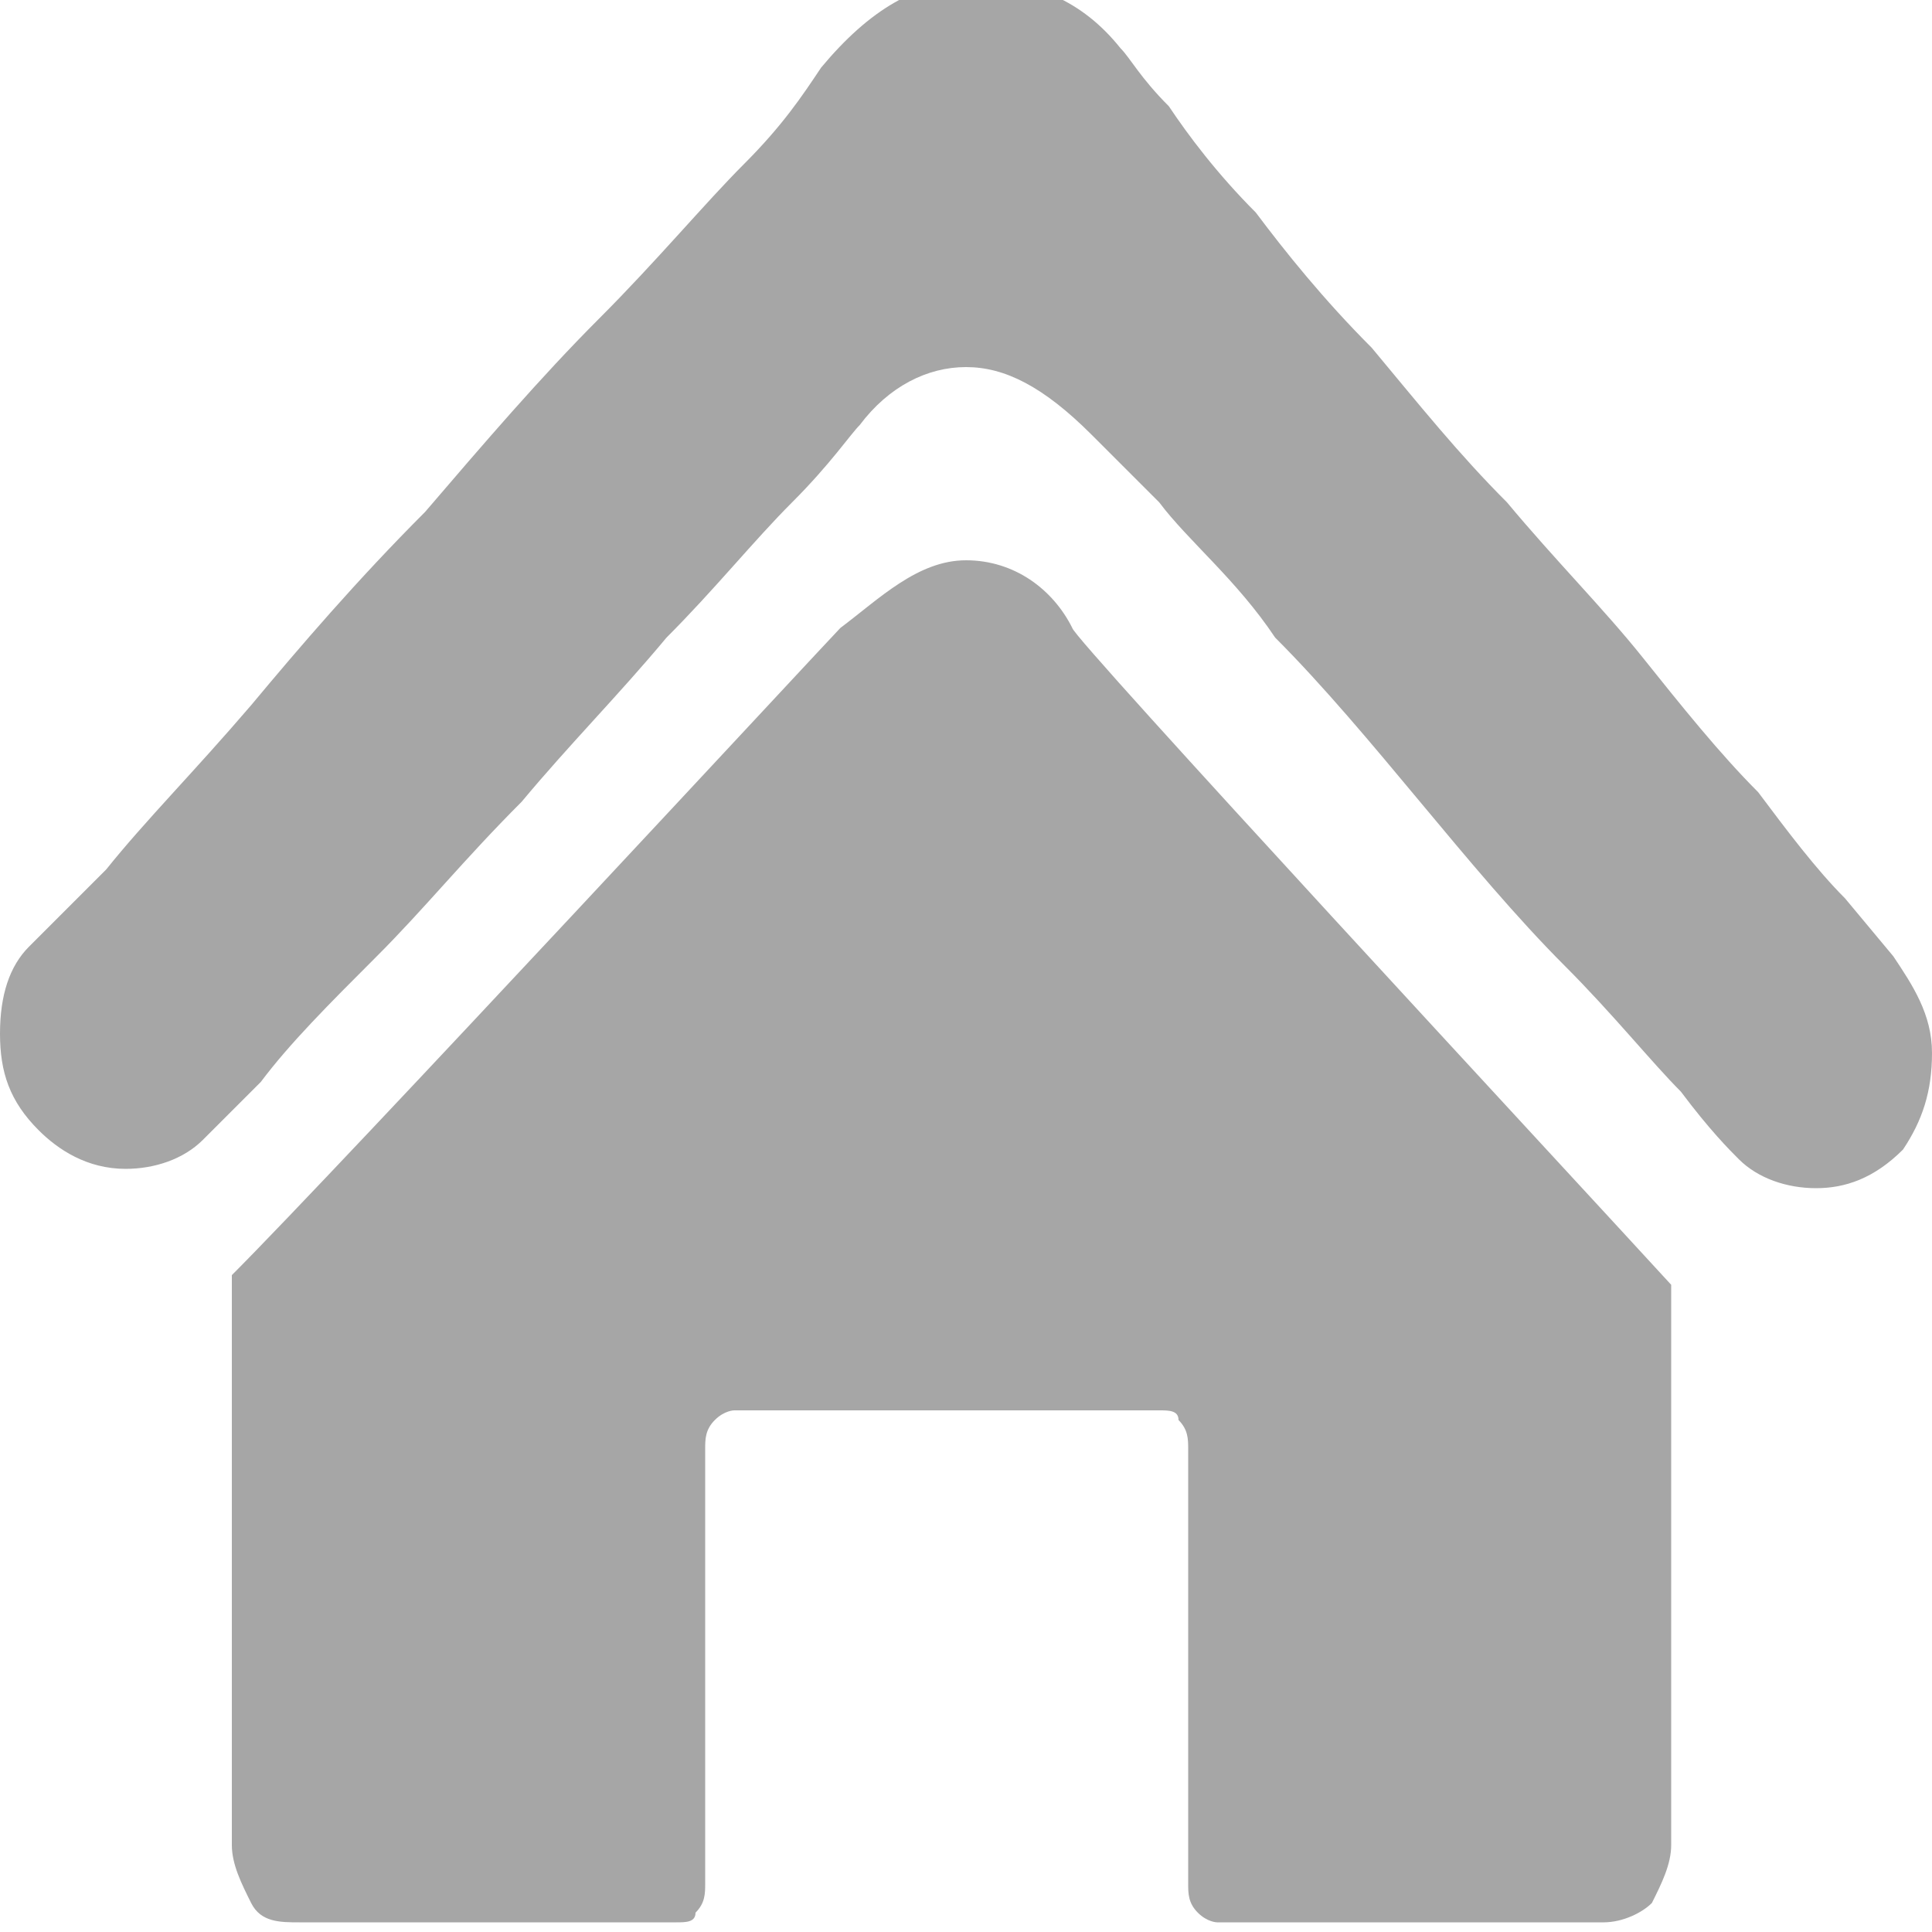 <?xml version="1.0" encoding="utf-8"?>
<!-- Generator: Adobe Illustrator 18.0.0, SVG Export Plug-In . SVG Version: 6.00 Build 0)  -->
<!DOCTYPE svg PUBLIC "-//W3C//DTD SVG 1.1//EN" "http://www.w3.org/Graphics/SVG/1.1/DTD/svg11.dtd">
<svg version="1.1" id="图层_1" xmlns="http://www.w3.org/2000/svg" xmlns:xlink="http://www.w3.org/1999/xlink" x="0px" y="0px"
	 viewBox="0 0 20 20" enable-background="new 0 0 20 20" xml:space="preserve" width="20" height="20">
<g>
	<path fill="#a6a6a6" d="M10-275.9c-157.9,0-285.9,40-285.9,89.3v71.5c0,49.3,128,89.3,285.9,89.3c157.9,0,285.9-40,285.9-89.3
		v-71.5C295.9-235.9,167.9-275.9,10-275.9L10-275.9L10-275.9z M10,27.9c-157.9,0-285.9-40-285.9-89.3V45.7
		c0,49.3,128,89.3,285.9,89.3c157.9,0,285.9-40,285.9-89.3V-61.5C295.9-12.1,167.9,27.9,10,27.9L10,27.9L10,27.9z M10,188.7
		c-157.9,0-285.9-40-285.9-89.3v107.2c0,49.3,128,89.3,285.9,89.3c157.9,0,285.9-40,285.9-89.3V99.3
		C295.9,148.7,167.9,188.7,10,188.7L10,188.7L10,188.7z M10,188.7"/>
</g>
<path fill="#a6a6a6" d="M10,5.8c-0.5,0-0.9,0.4-1.3,0.7c-0.1,0.1-5.2,5.6-6.3,6.7v5.9c0,0.2,0.1,0.4,0.2,0.6
	c0.1,0.2,0.3,0.2,0.5,0.2h3.9c0.1,0,0.2,0,0.2-0.1c0.1-0.1,0.1-0.2,0.1-0.3l0-4.5c0-0.1,0-0.2,0.1-0.3c0.1-0.1,0.2-0.1,0.2-0.1h4.4
	c0.1,0,0.2,0,0.2,0.1c0.1,0.1,0.1,0.2,0.1,0.3v4.5c0,0.1,0,0.2,0.1,0.3c0.1,0.1,0.2,0.1,0.2,0.1h4c0.2,0,0.4-0.1,0.5-0.2
	c0.1-0.2,0.2-0.4,0.2-0.6v-5.8c-1.1-1.2-6.2-6.7-6.2-6.8C10.9,6.1,10.5,5.8,10,5.8L10,5.8L10,5.8z M20,10.9c0-0.4-0.2-0.7-0.4-1
	l-0.5-0.6c-0.3-0.3-0.6-0.7-0.9-1.1c-0.4-0.4-0.8-0.9-1.2-1.4c-0.4-0.5-0.9-1-1.4-1.6c-0.5-0.5-0.9-1-1.4-1.6
	c-0.5-0.5-0.9-1-1.2-1.4c-0.4-0.4-0.7-0.8-0.9-1.1c-0.3-0.3-0.4-0.5-0.5-0.6c-0.4-0.5-0.9-0.7-1.5-0.7c-0.6,0-1.1,0.3-1.6,0.9
	C8.3,1,8.1,1.3,7.7,1.7c-0.4,0.4-0.9,1-1.5,1.6c-0.6,0.6-1.2,1.3-1.8,2c-0.7,0.7-1.3,1.4-1.8,2C2,8,1.5,8.5,1.1,9
	C0.7,9.4,0.4,9.7,0.3,9.8C0.1,10,0,10.3,0,10.7c0,0.4,0.1,0.7,0.4,1c0.2,0.2,0.5,0.4,0.9,0.4c0.3,0,0.6-0.1,0.8-0.3
	c0.1-0.1,0.3-0.3,0.6-0.6c0.3-0.4,0.7-0.8,1.2-1.3c0.5-0.5,0.9-1,1.5-1.6c0.5-0.6,1-1.1,1.5-1.7c0.5-0.5,0.9-1,1.3-1.4
	c0.4-0.4,0.6-0.7,0.7-0.8C9.2,4,9.6,3.8,10,3.8c0.4,0,0.8,0.2,1.3,0.7c0.1,0.1,0.3,0.3,0.7,0.7c0.3,0.4,0.8,0.8,1.2,1.4
	c0.5,0.5,1,1.1,1.5,1.7c0.5,0.6,1,1.2,1.5,1.7c0.5,0.5,0.9,1,1.2,1.3c0.3,0.4,0.5,0.6,0.6,0.7c0.2,0.2,0.5,0.3,0.8,0.3
	c0.3,0,0.6-0.1,0.9-0.4C19.9,11.6,20,11.3,20,10.9L20,10.9L20,10.9z M20,10.9"/>
</svg>
